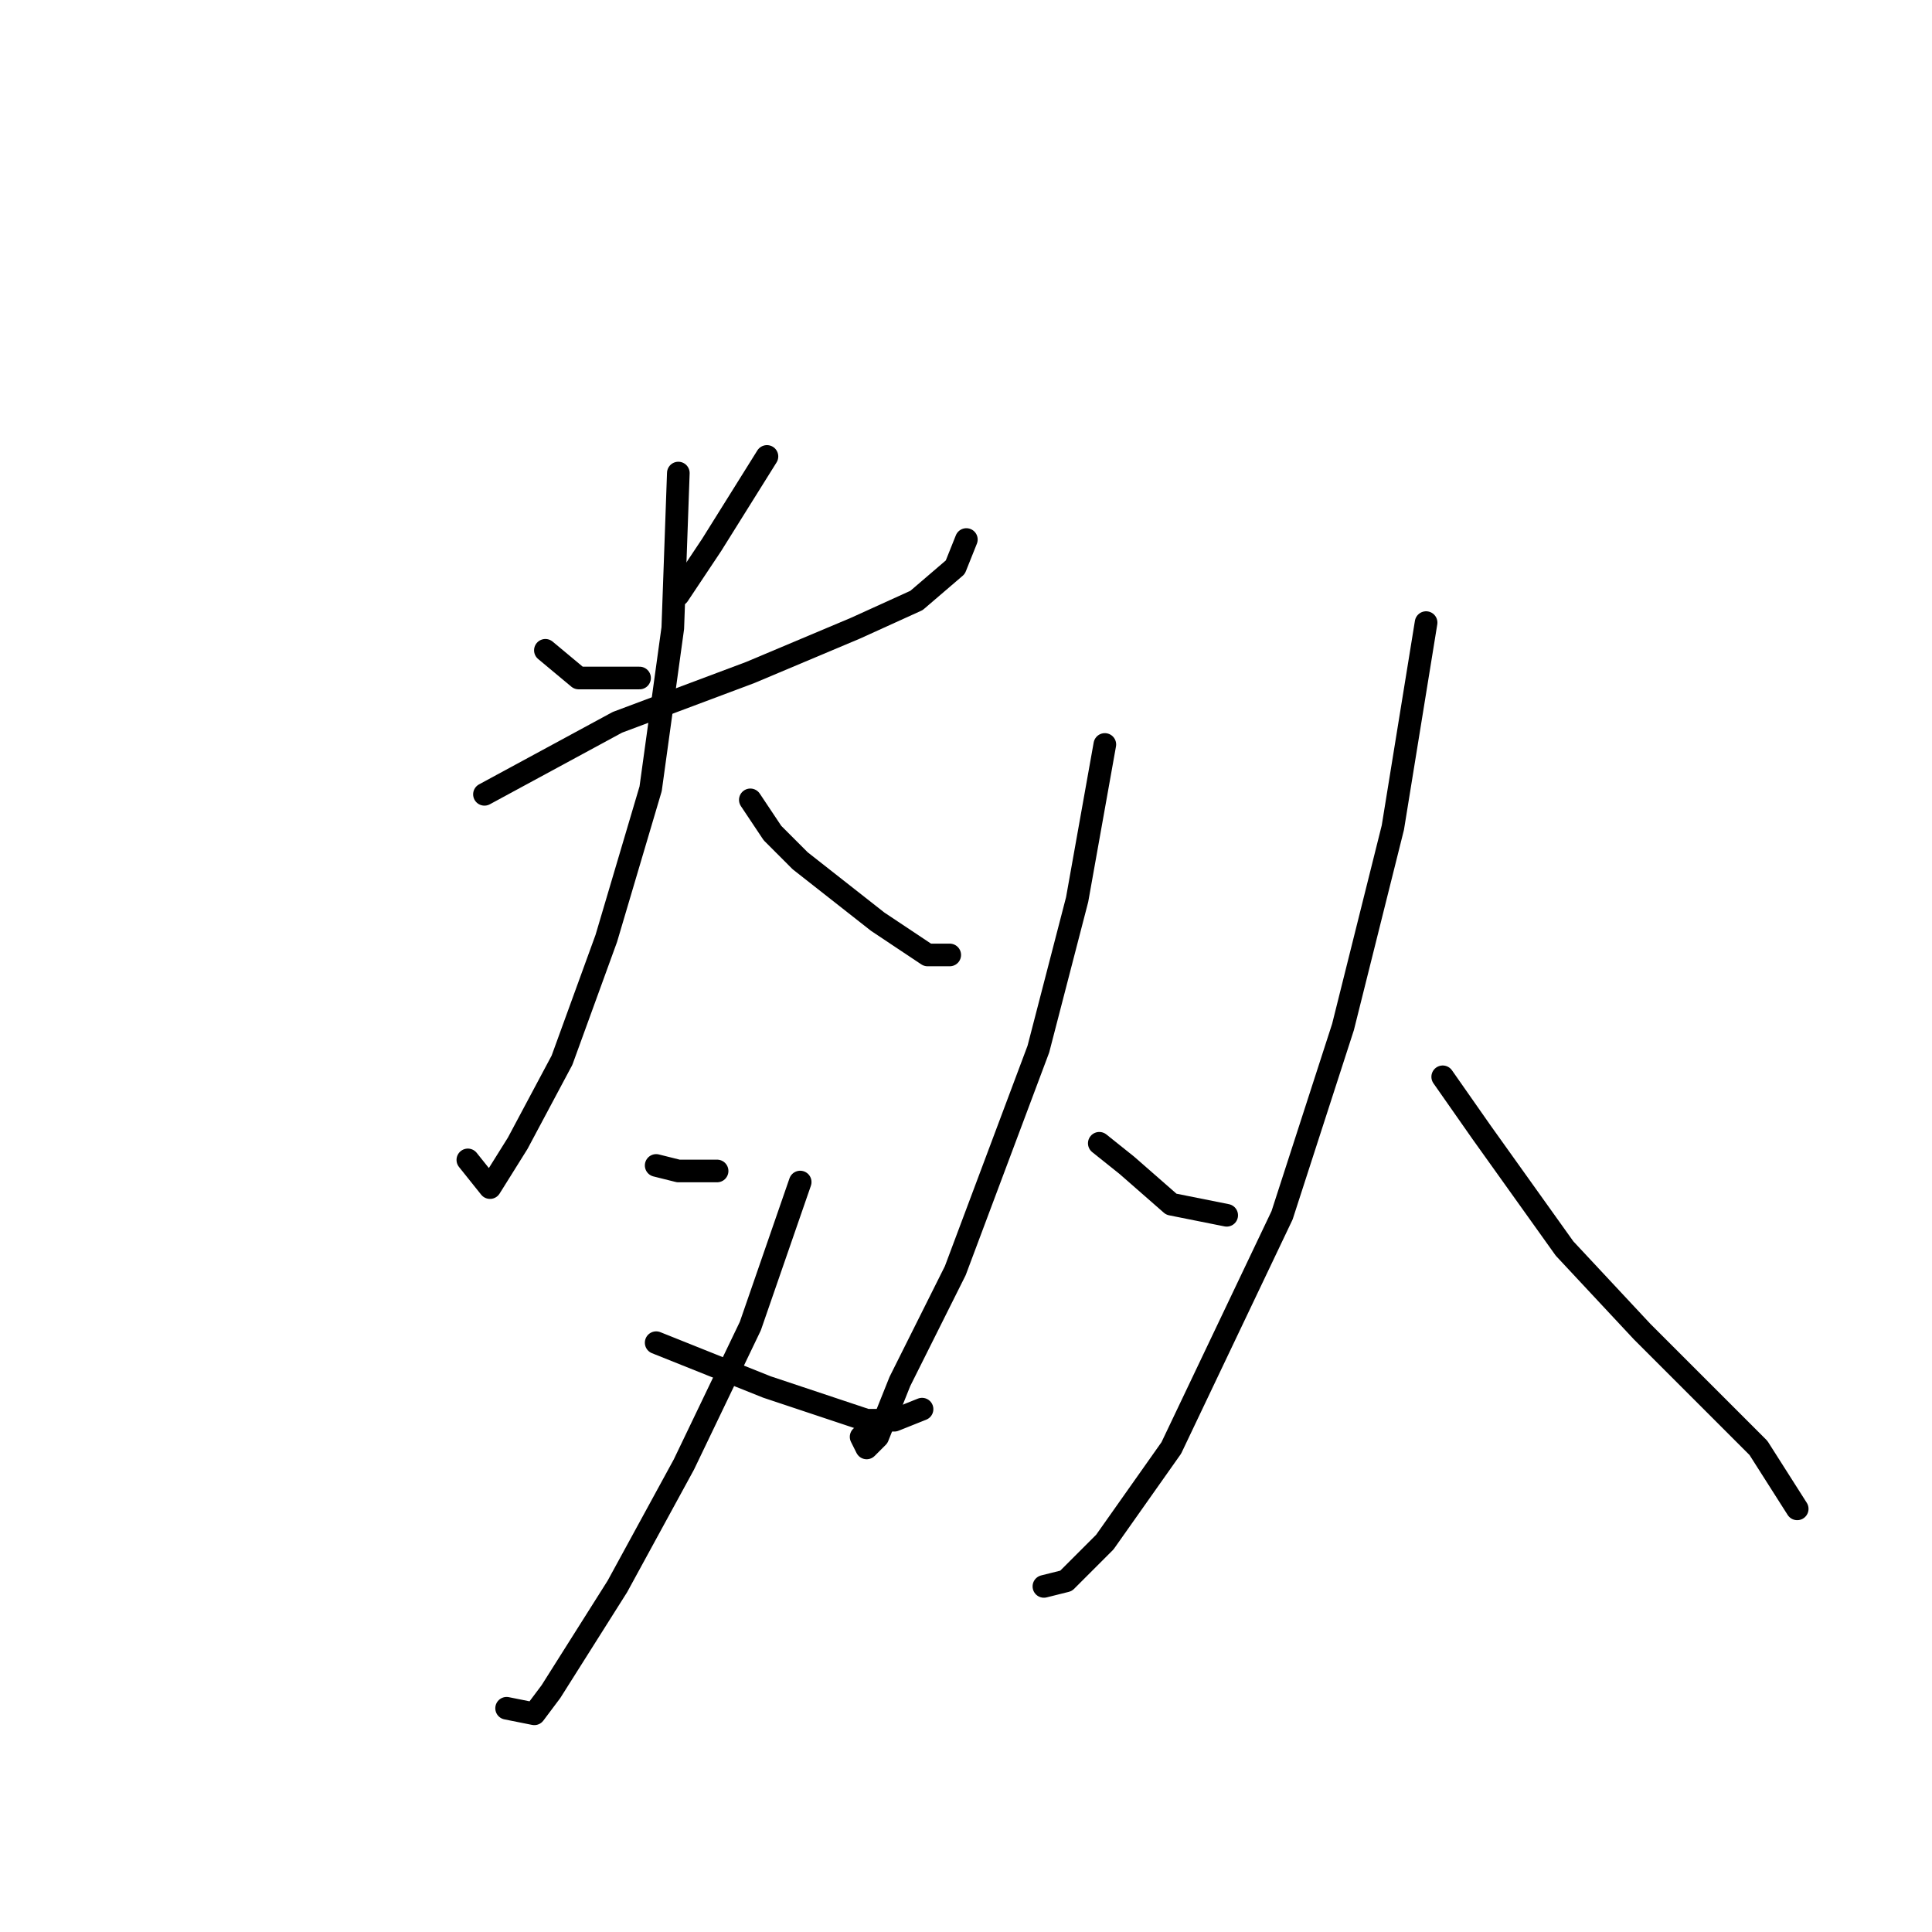 <?xml version="1.0" standalone="no"?>
    <svg width="256" height="256" xmlns="http://www.w3.org/2000/svg" version="1.1">
    <polyline stroke="black" stroke-width="3" stroke-linecap="round" fill="transparent" stroke-linejoin="round" points="72.267 86.169 76.671 89.839 84.744 89.839 84.744 89.839 " />
        <polyline stroke="black" stroke-width="3" stroke-linecap="round" fill="transparent" stroke-linejoin="round" points="101.625 60.481 94.285 72.224 89.882 78.83 89.882 78.83 " />
        <polyline stroke="black" stroke-width="3" stroke-linecap="round" fill="transparent" stroke-linejoin="round" points="64.193 105.252 81.808 95.71 99.423 89.105 113.368 83.233 121.442 79.563 126.579 75.16 128.047 71.49 128.047 71.49 " />
        <polyline stroke="black" stroke-width="3" stroke-linecap="round" fill="transparent" stroke-linejoin="round" points="89.882 62.683 89.148 83.233 86.212 104.518 80.34 124.335 74.469 140.481 68.597 151.491 64.927 157.362 61.992 153.693 61.992 153.693 " />
        <polyline stroke="black" stroke-width="3" stroke-linecap="round" fill="transparent" stroke-linejoin="round" points="99.423 105.986 102.359 110.389 106.029 114.059 116.304 122.133 122.91 126.536 125.845 126.536 125.845 126.536 " />
        <polyline stroke="black" stroke-width="3" stroke-linecap="round" fill="transparent" stroke-linejoin="round" points="86.946 154.427 89.882 155.16 95.019 155.16 95.019 155.16 " />
        <polyline stroke="black" stroke-width="3" stroke-linecap="round" fill="transparent" stroke-linejoin="round" points="106.029 156.628 99.423 175.711 90.616 194.06 81.808 210.207 73.001 224.152 70.799 227.088 67.129 226.354 67.129 226.354 " />
        <polyline stroke="black" stroke-width="3" stroke-linecap="round" fill="transparent" stroke-linejoin="round" points="86.946 177.913 94.285 180.849 101.625 183.785 114.836 188.188 118.506 188.188 122.176 186.72 122.176 186.72 " />
        <polyline stroke="black" stroke-width="3" stroke-linecap="round" fill="transparent" stroke-linejoin="round" points="146.396 98.646 142.726 119.197 137.589 139.014 126.579 168.372 119.24 183.051 116.304 190.39 114.836 191.858 114.102 190.39 114.102 190.39 " />
        <polyline stroke="black" stroke-width="3" stroke-linecap="round" fill="transparent" stroke-linejoin="round" points="145.662 151.491 149.332 154.427 155.203 159.564 162.543 161.032 162.543 161.032 " />
        <polyline stroke="black" stroke-width="3" stroke-linecap="round" fill="transparent" stroke-linejoin="round" points="188.965 82.499 184.561 109.656 177.956 136.078 169.882 161.032 155.203 191.858 146.396 204.335 141.258 209.473 138.323 210.207 138.323 210.207 " />
        <polyline stroke="black" stroke-width="3" stroke-linecap="round" fill="transparent" stroke-linejoin="round" points="191.167 142.683 196.305 150.023 207.314 165.436 217.589 176.445 227.131 185.986 233.002 191.858 238.14 199.932 238.14 199.932 " />
        </svg>